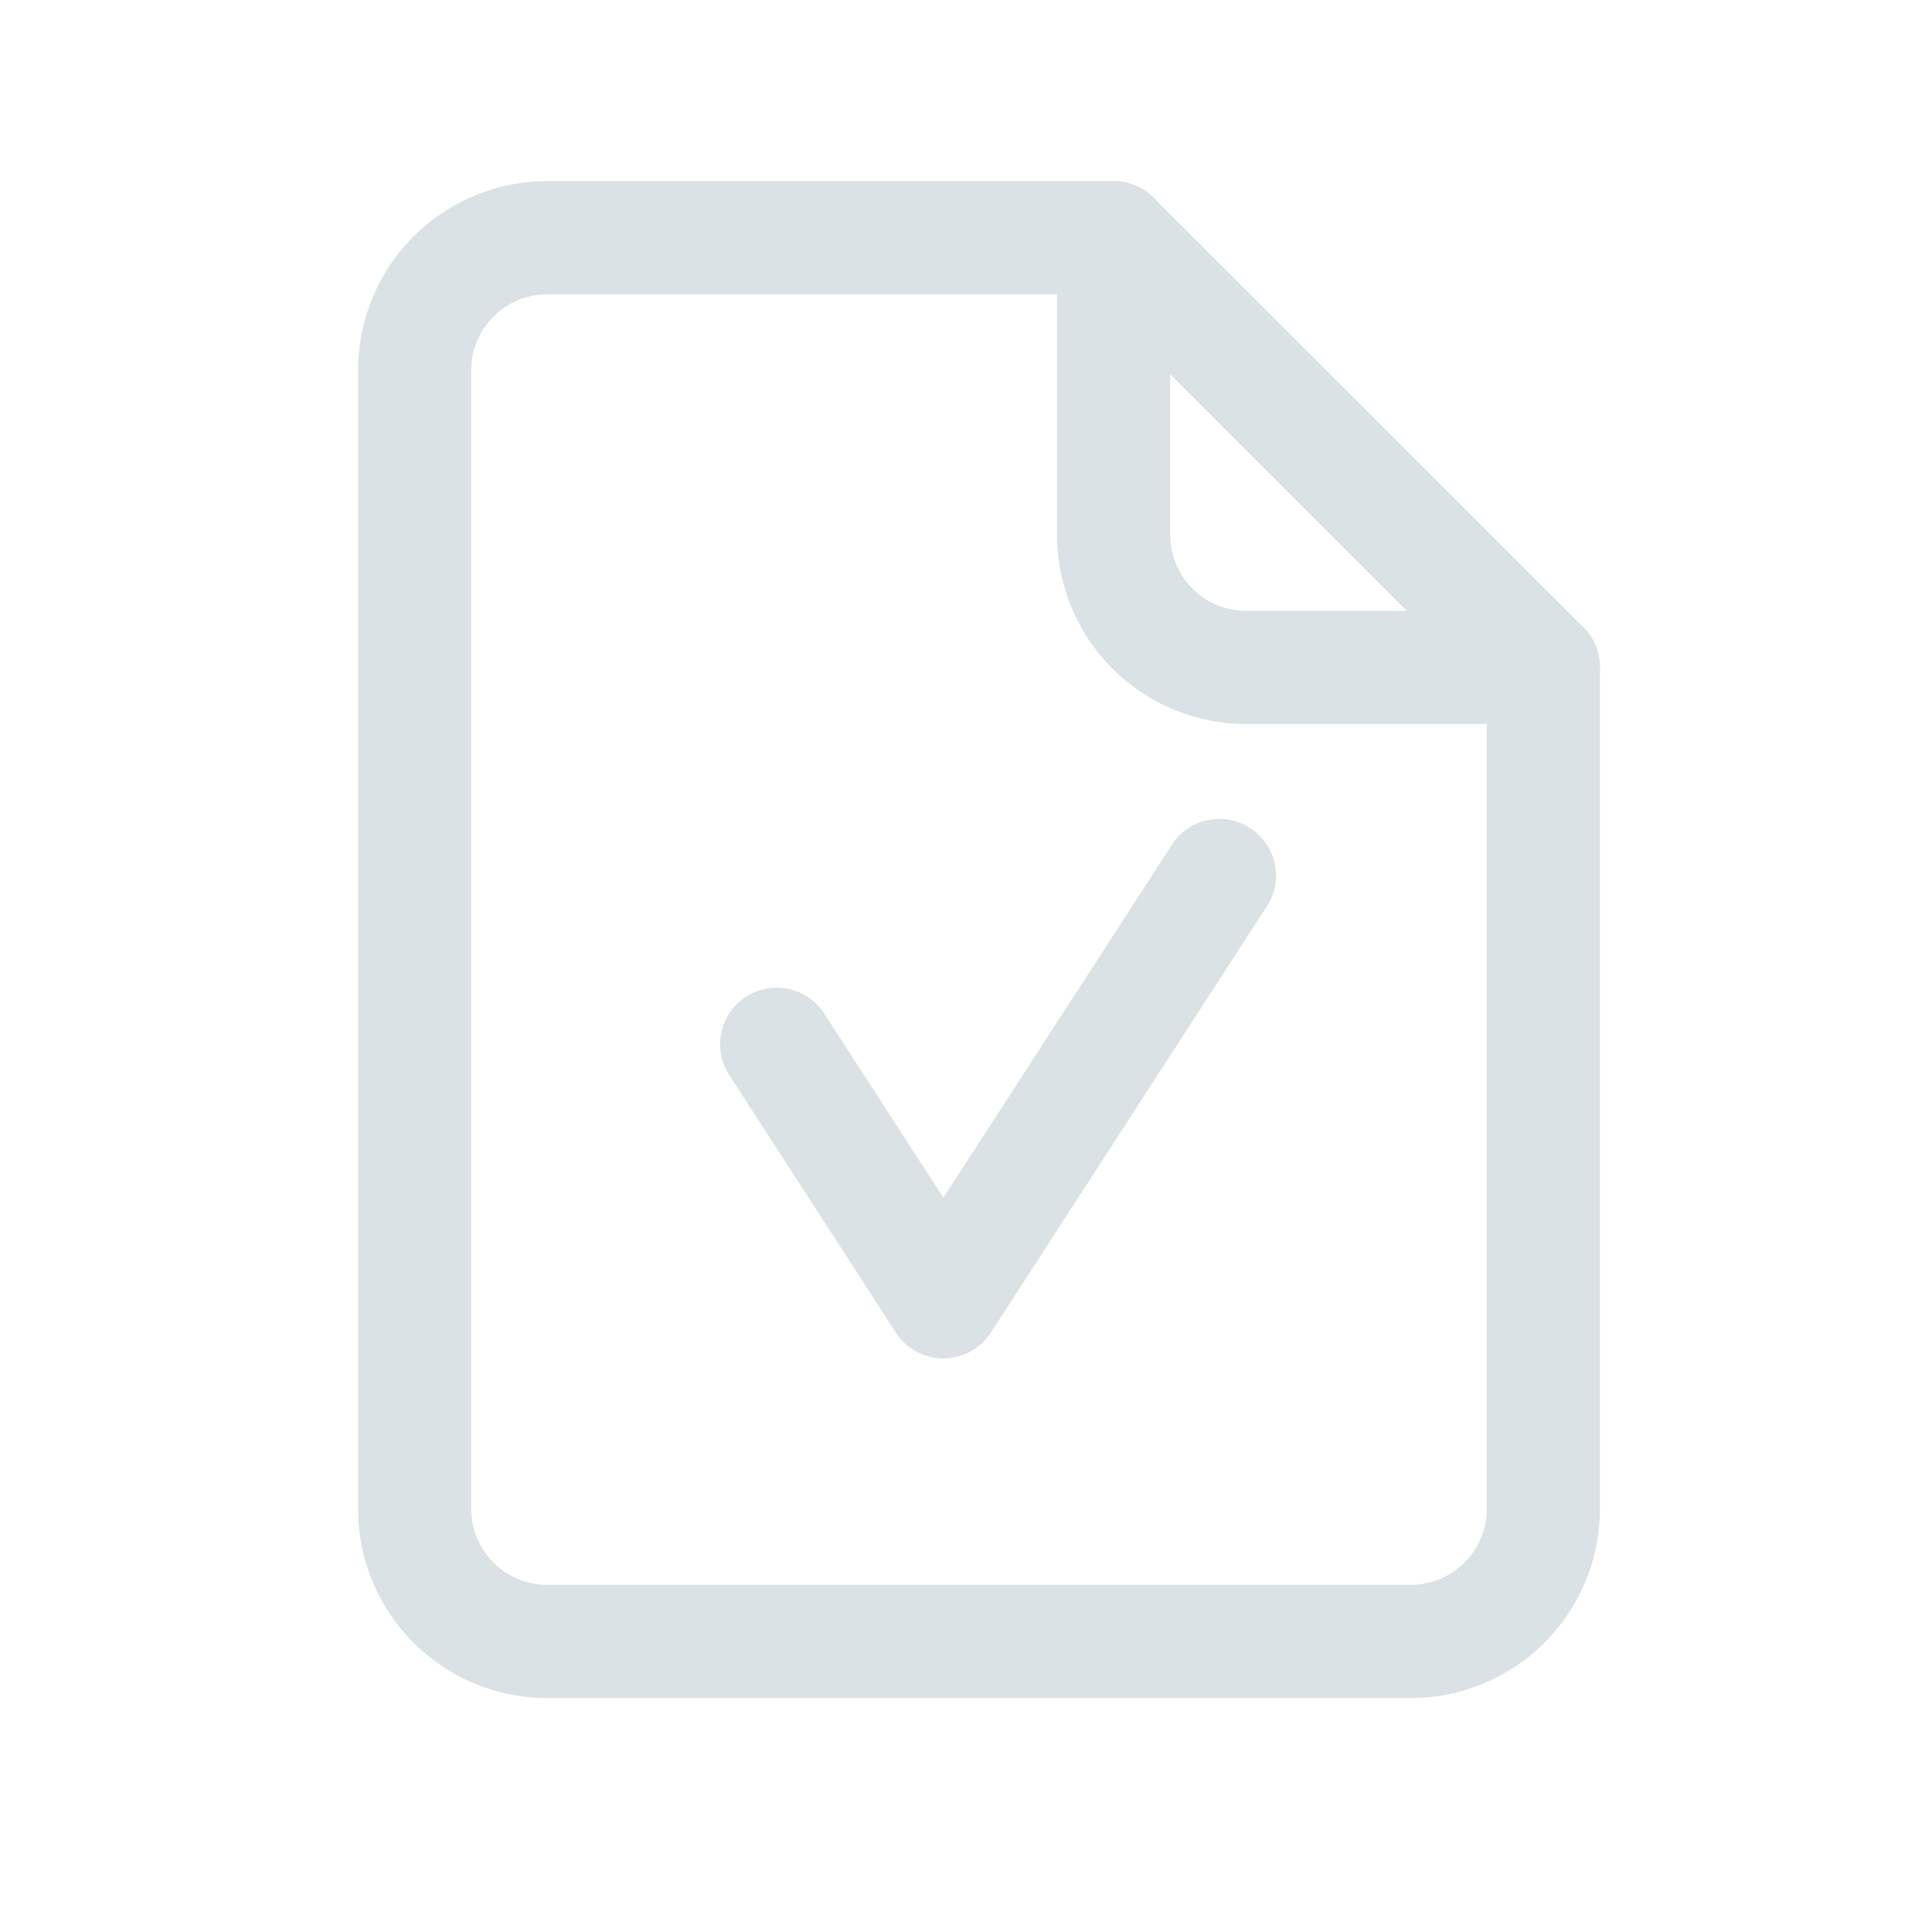 <svg xmlns="http://www.w3.org/2000/svg" width="24" height="24" fill="none"><path fill="#DBE2E6" d="M17.526 21.094H6.796a2.35 2.35 0 0 1-2.348-2.35V4.6A2.35 2.35 0 0 1 6.797 2.25h7.036a.7.7 0 0 1 .497.206l5.34 5.338a.7.7 0 0 1 .205.497v10.453a2.35 2.35 0 0 1-2.349 2.35M6.796 3.656a.944.944 0 0 0-.942.943v14.146a.943.943 0 0 0 .943.942h10.73a.943.943 0 0 0 .942-.942V8.582l-4.926-4.926z"/><path fill="#DBE2E6" d="M19.172 8.994h-3.693a2.35 2.35 0 0 1-2.348-2.349V2.953a.703.703 0 0 1 1.406 0v3.692a.943.943 0 0 0 .942.943h3.693a.703.703 0 0 1 0 1.406M11.719 16.875a.7.7 0 0 1-.59-.321l-2.063-3.188a.703.703 0 1 1 1.18-.764l1.473 2.276 2.86-4.417a.704.704 0 0 1 1.18.764l-3.45 5.329a.7.7 0 0 1-.59.321"/></svg>